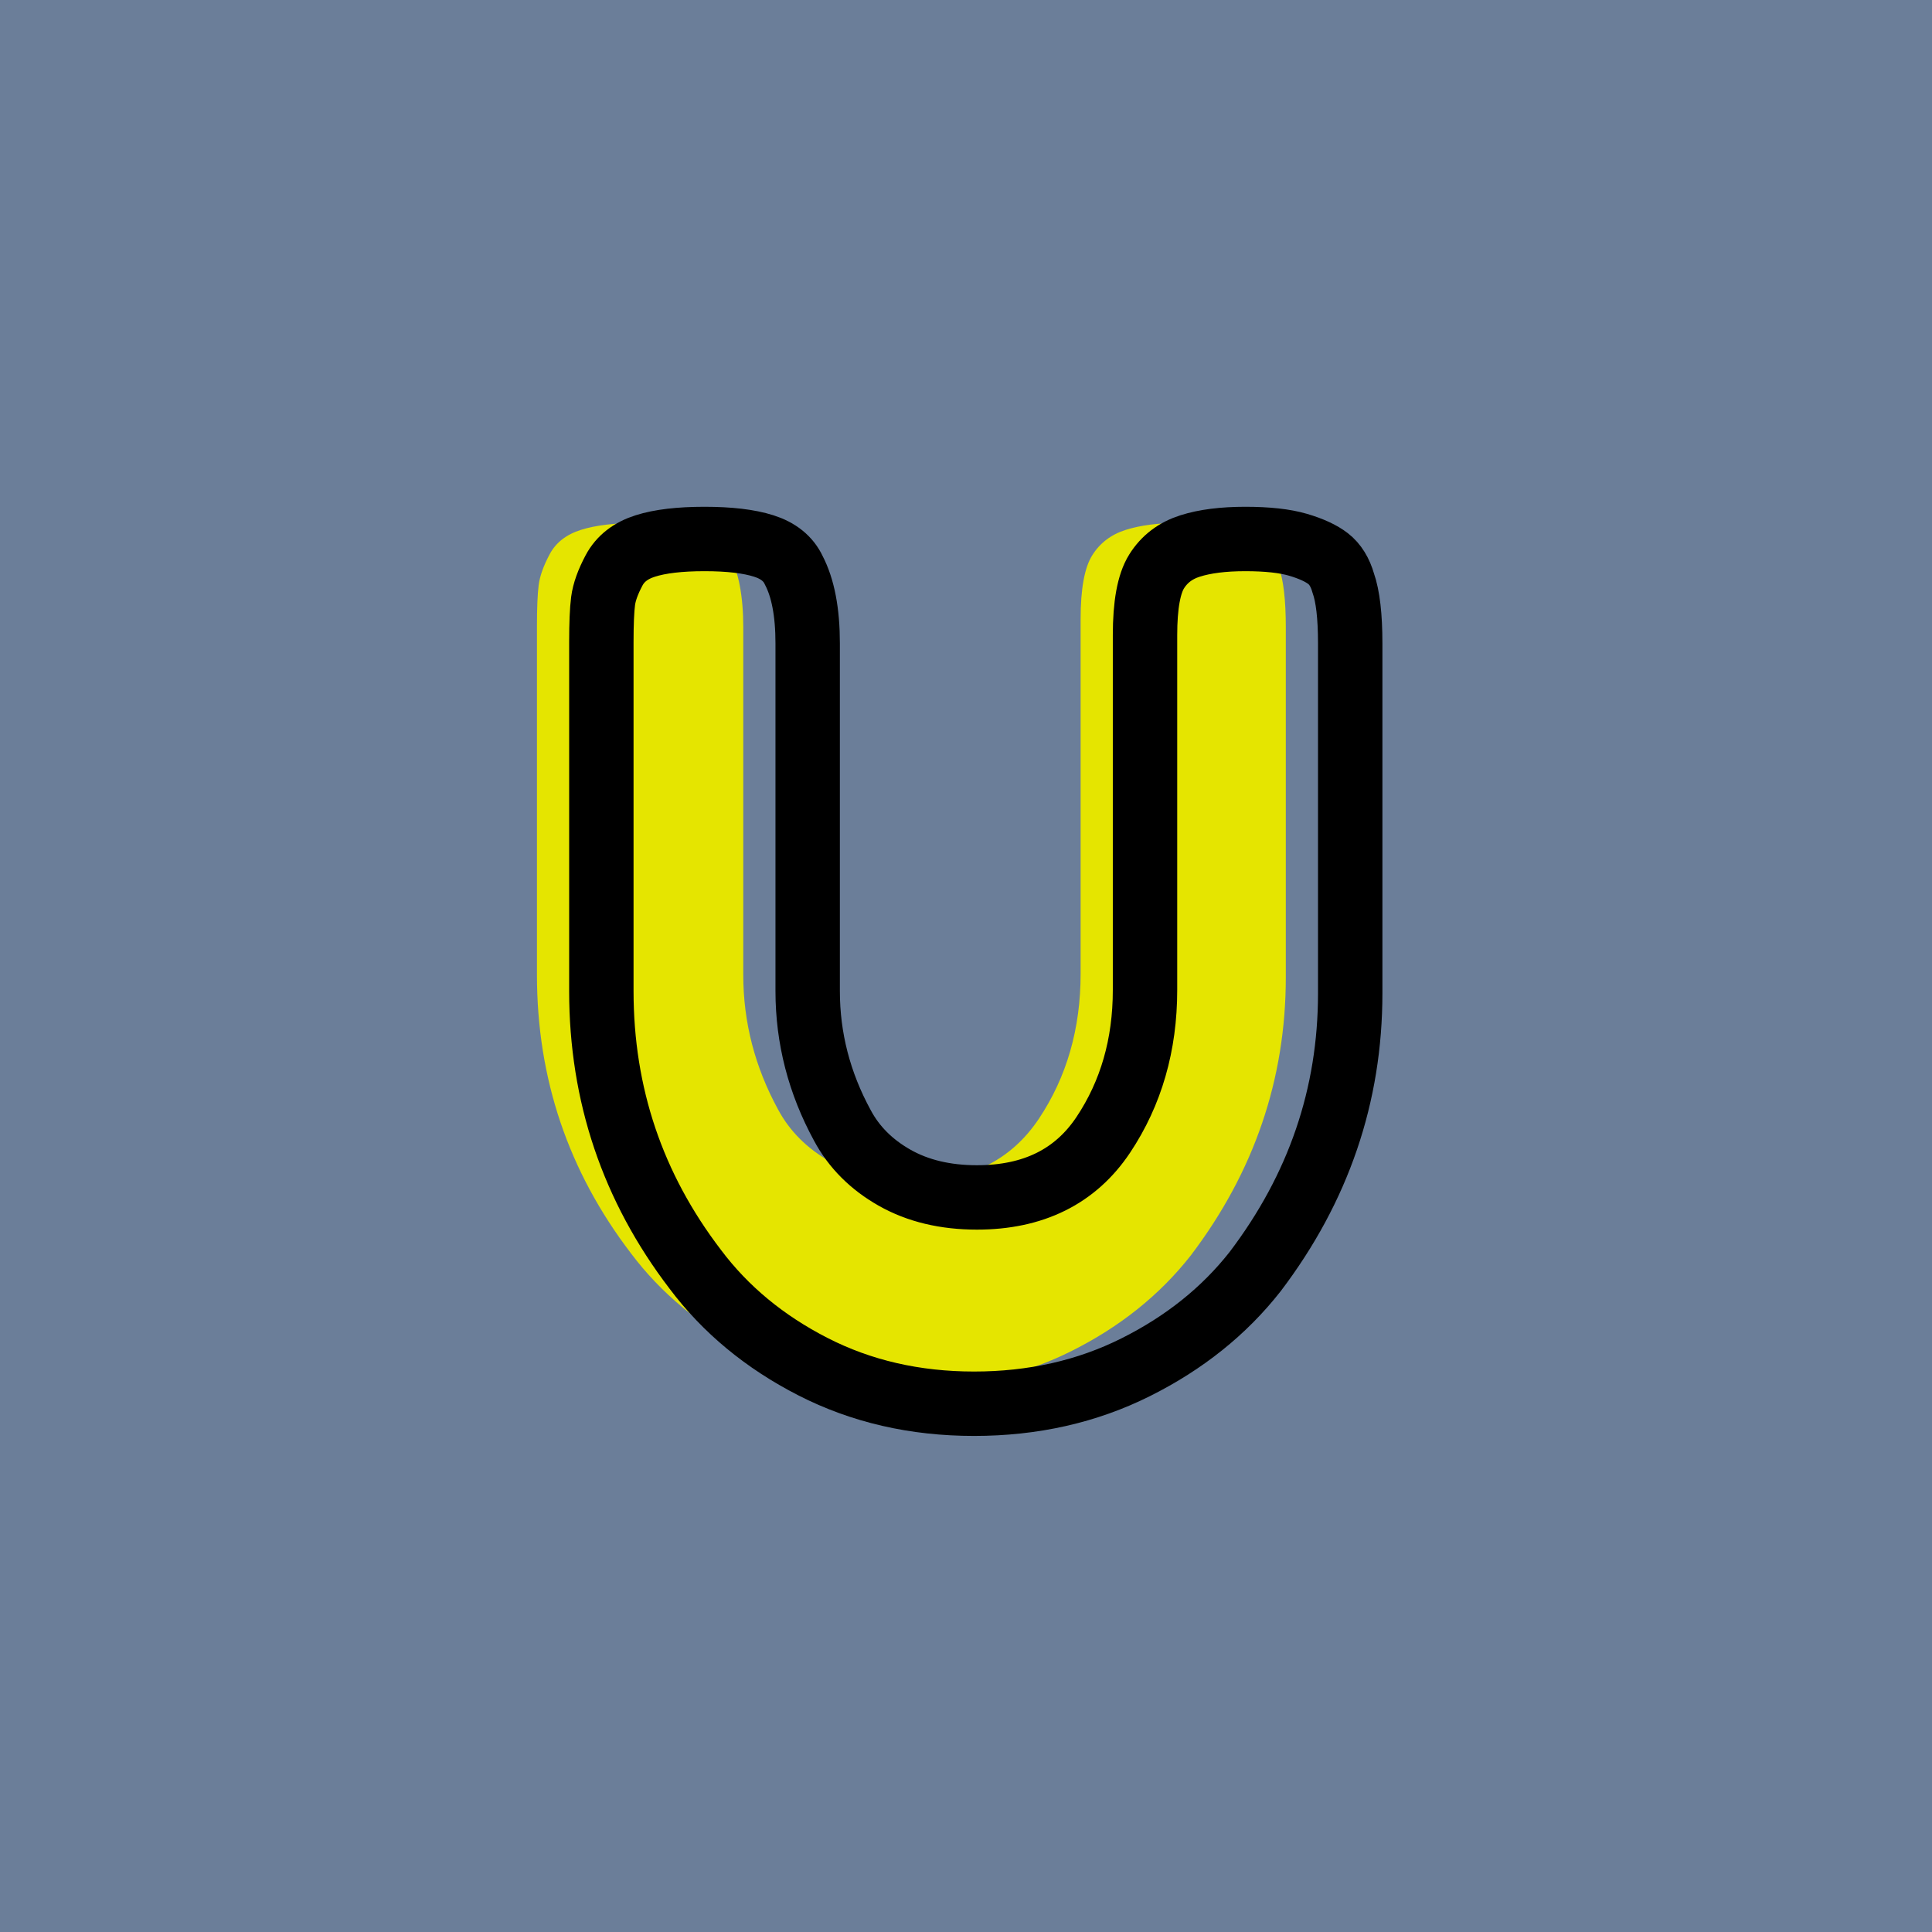 <?xml version="1.0" encoding="utf-8"?>
<!-- Generator: Adobe Illustrator 16.0.0, SVG Export Plug-In . SVG Version: 6.00 Build 0)  -->
<!DOCTYPE svg PUBLIC "-//W3C//DTD SVG 1.1//EN" "http://www.w3.org/Graphics/SVG/1.1/DTD/svg11.dtd">
<svg version="1.1" xmlns="http://www.w3.org/2000/svg" xmlns:xlink="http://www.w3.org/1999/xlink" x="0px" y="0px" width="120px"
	 height="120px" viewBox="0 0 120 120" enable-background="new 0 0 120 120" xml:space="preserve">
<g id="Layer_1">
</g>
<g id="Layer_1_copy">
</g>
<g id="Layer_1_copy_2">
</g>
<g id="Layer_1_copy_3">
</g>
<g id="Layer_1_copy_4">
</g>
<g id="Layer_1_copy_5">
</g>
<g id="Layer_1_copy_11">
</g>
<g id="Layer_1_copy_10">
</g>
<g id="Layer_1_copy_9">
</g>
<g id="Layer_1_copy_8">
</g>
<g id="Layer_1_copy_7">
</g>
<g id="Layer_1_copy_6">
</g>
<g id="Layer_1_copy_17">
</g>
<g id="Layer_1_copy_16">
</g>
<g id="Layer_1_copy_15">
</g>
<g id="Layer_1_copy_14">
</g>
<g id="Layer_1_copy_13">
</g>
<g id="Layer_1_copy_12">
</g>
<g id="Layer_1_copy_23">
</g>
<g id="Layer_1_copy_22">
</g>
<g id="Layer_1_copy_25">
</g>
<g id="Layer_1_copy_24">
</g>
<g id="Layer_1_copy_21">
	<rect x="-1" y="-1" fill="#6B7E99" width="122" height="122"/>
	<g>
		<rect y="29.67" fill-rule="evenodd" clip-rule="evenodd" fill="none" width="113.213" height="83.33"/>
		<path fill="#E5E500" d="M67.839,34.494c0.479-0.768,1.175-1.297,2.088-1.584
			c0.911-0.289,2.052-0.433,3.42-0.433s2.46,0.12,3.276,0.36
			c0.815,0.24,1.439,0.528,1.871,0.863c0.433,0.337,0.744,0.841,0.937,1.513
			c0.288,0.816,0.433,2.063,0.433,3.743v21.744c0,6.336-1.969,12.097-5.904,17.28
			c-1.921,2.448-4.393,4.429-7.416,5.94c-3.024,1.512-6.372,2.268-10.045,2.268
			c-3.672,0-7.008-0.768-10.008-2.304s-5.436-3.552-7.308-6.048
			C35.295,72.75,33.351,66.99,33.351,60.558v-21.672c0-1.151,0.036-2.004,0.108-2.556
			s0.299-1.188,0.684-1.908c0.384-0.721,1.031-1.225,1.944-1.512
			c0.911-0.289,2.136-0.433,3.672-0.433s2.76,0.144,3.672,0.433
			c0.911,0.287,1.536,0.791,1.872,1.512c0.576,1.104,0.863,2.617,0.863,4.535
			v21.601c0,2.929,0.721,5.713,2.16,8.353c0.721,1.344,1.801,2.424,3.24,3.24
			c1.44,0.816,3.144,1.223,5.112,1.223c3.503,0,6.12-1.295,7.849-3.887
			c1.728-2.593,2.592-5.592,2.592-9V38.453
			C67.119,36.582,67.358,35.262,67.839,34.494z"/>
	</g>
	<g>
		<rect x="4" y="30.67" fill-rule="evenodd" clip-rule="evenodd" fill="none" width="113.213" height="87.33"/>
		<path fill="none" stroke="#000000" stroke-width="4" stroke-miterlimit="10" d="M71.839,35.494
			c0.479-0.768,1.175-1.297,2.088-1.584c0.911-0.289,2.052-0.433,3.42-0.433
			s2.46,0.12,3.276,0.36c0.815,0.24,1.439,0.528,1.871,0.863
			c0.433,0.337,0.744,0.841,0.937,1.513c0.288,0.816,0.433,2.063,0.433,3.743
			v21.744c0,6.336-1.969,12.097-5.904,17.28c-1.921,2.448-4.393,4.429-7.416,5.94
			c-3.024,1.512-6.372,2.268-10.045,2.268c-3.672,0-7.008-0.768-10.008-2.304
			s-5.436-3.552-7.308-6.048C39.295,73.75,37.351,67.99,37.351,61.558v-21.672
			c0-1.151,0.036-2.004,0.108-2.556s0.299-1.188,0.684-1.908
			c0.384-0.721,1.031-1.225,1.944-1.512c0.911-0.289,2.136-0.433,3.672-0.433
			s2.76,0.144,3.672,0.433c0.911,0.287,1.536,0.791,1.872,1.512
			c0.576,1.104,0.863,2.617,0.863,4.535v21.601c0,2.929,0.721,5.713,2.16,8.353
			c0.721,1.344,1.801,2.424,3.24,3.24c1.44,0.816,3.144,1.223,5.112,1.223
			c3.503,0,6.12-1.295,7.849-3.887c1.728-2.593,2.592-5.592,2.592-9V39.453
			C71.119,37.582,71.358,36.262,71.839,35.494z"/>
	</g>
</g>
<g id="Layer_1_copy_20">
</g>
<g id="Layer_1_copy_19">
</g>
<g id="Layer_1_copy_18">
</g>
</svg>
